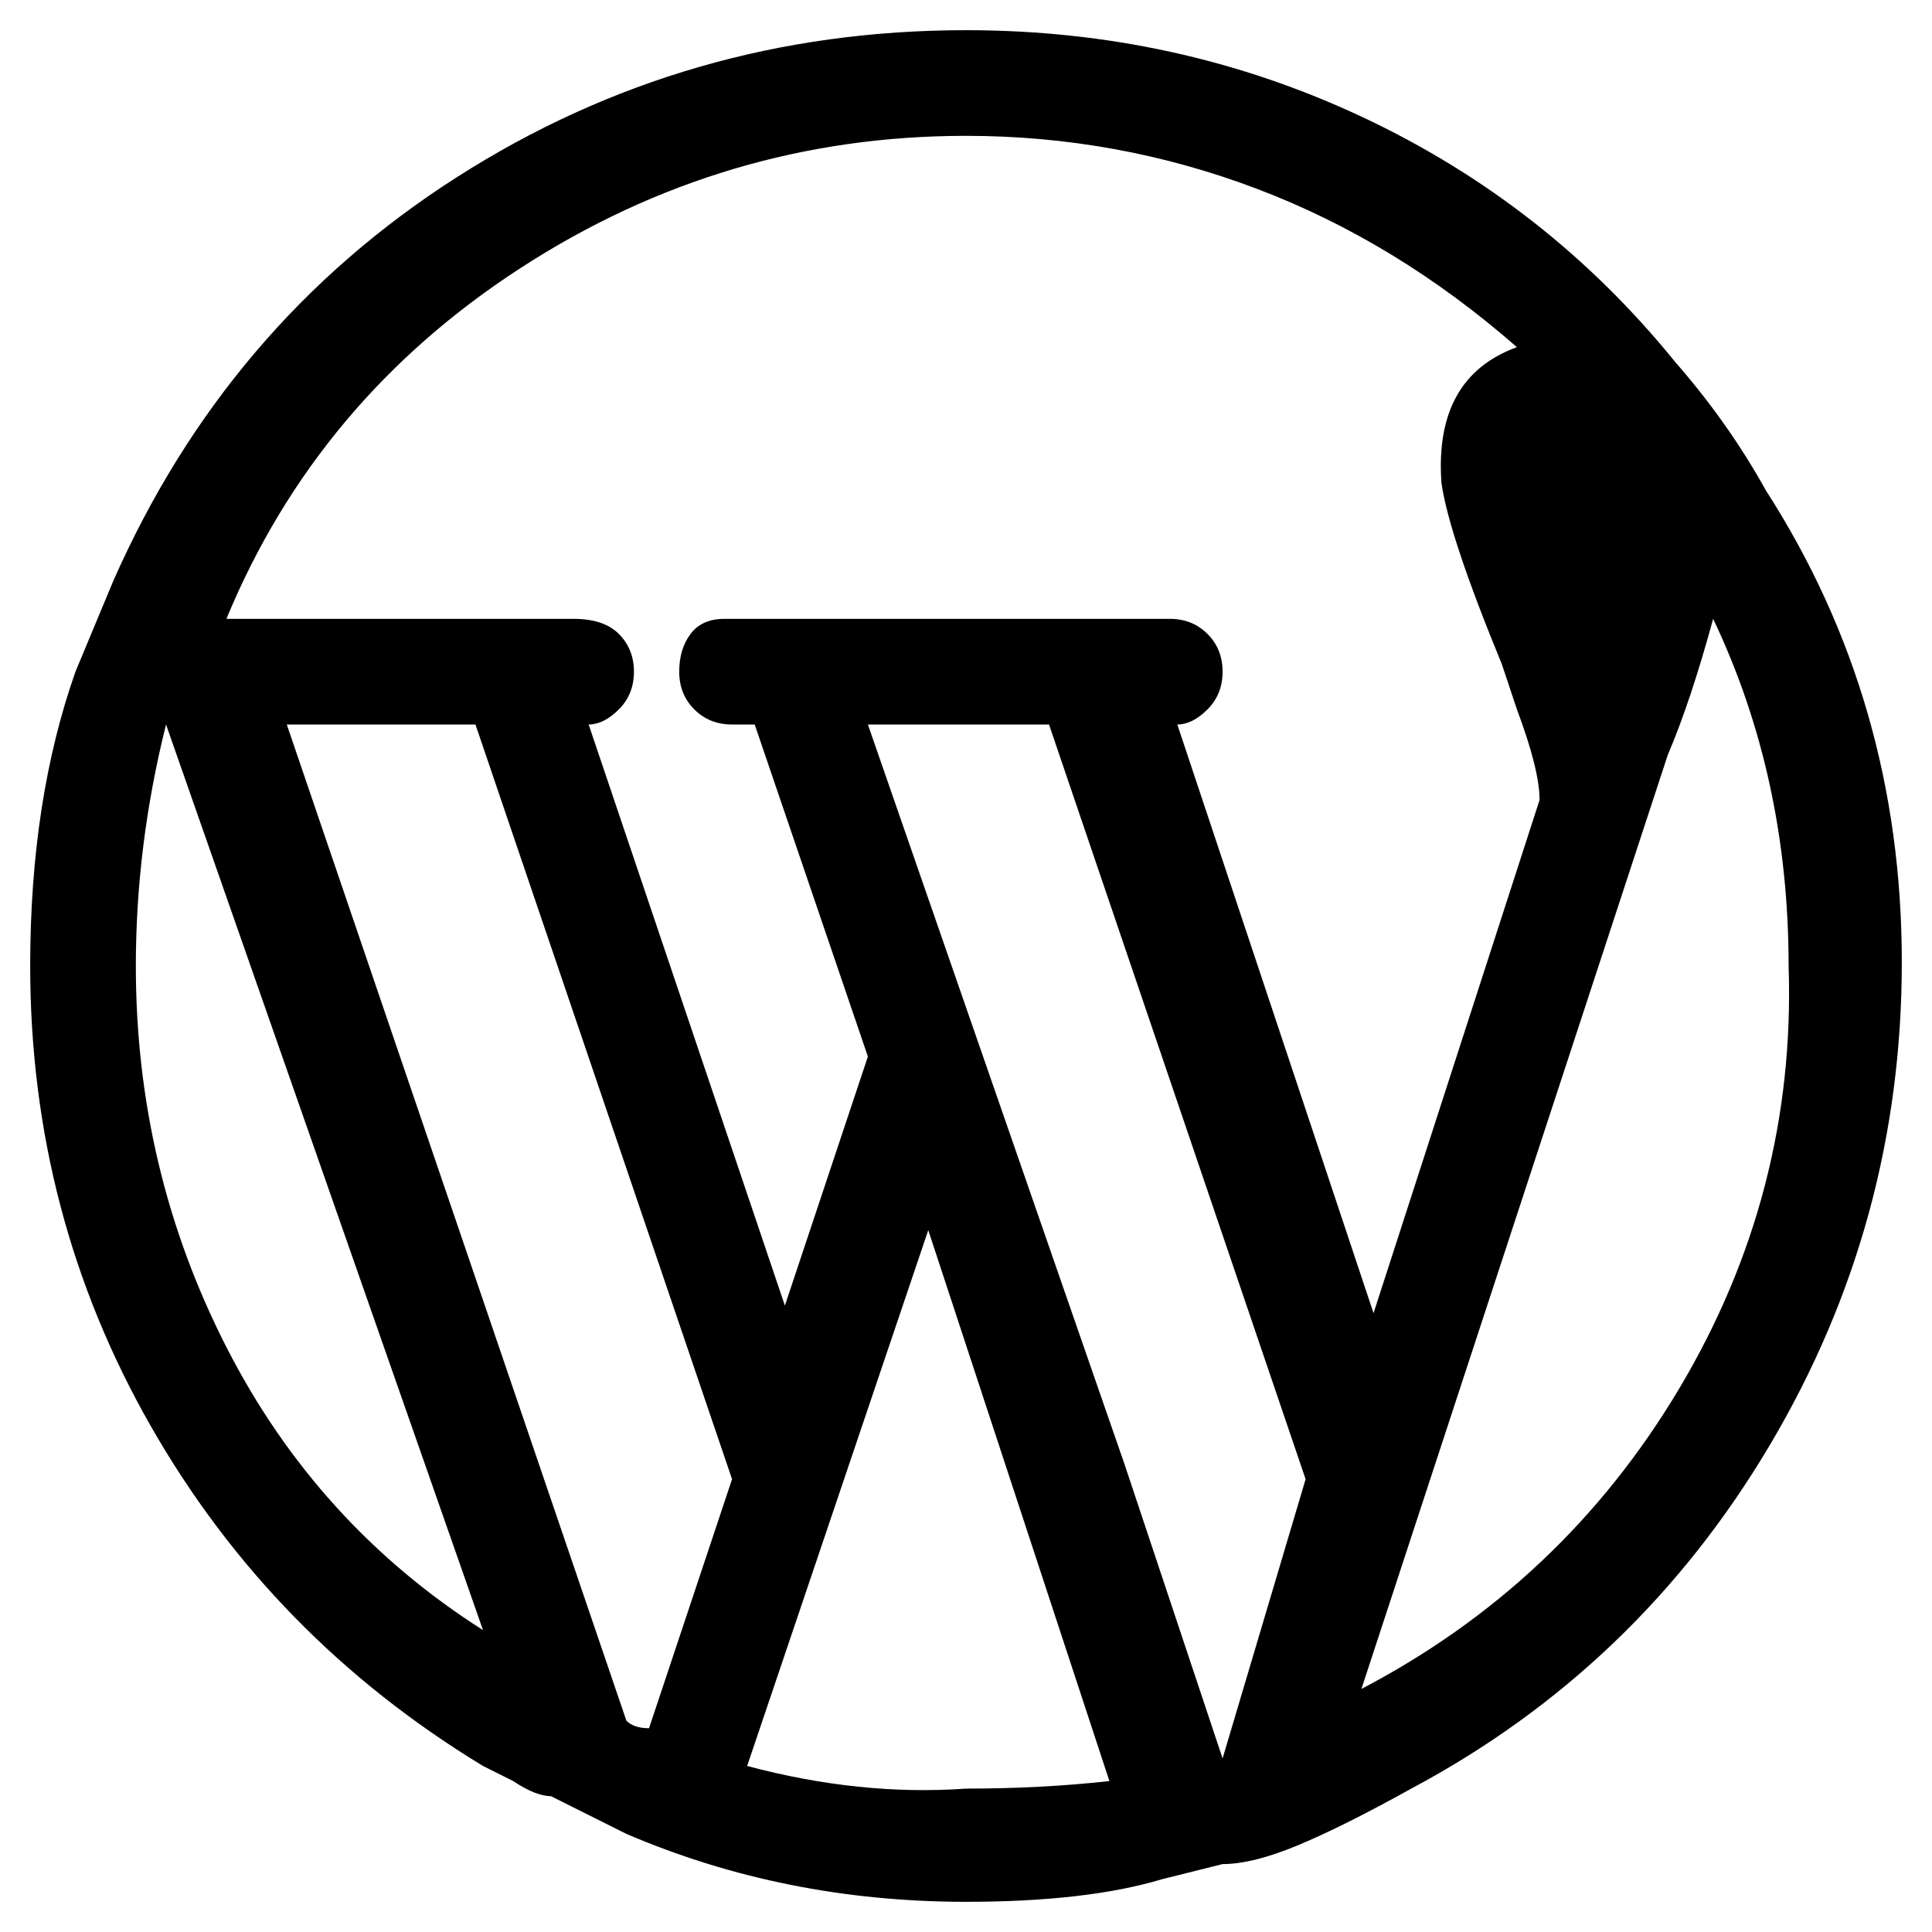<svg viewBox="0 0 256 256" xmlns="http://www.w3.org/2000/svg">
  <path transform="scale(1, -1) translate(0, -256)" fill="currentColor" d="M234 191q-5 9 -12 17q-17 21 -41.5 32.5t-52.5 11.5q-37 0 -67.5 -19.5t-45.5 -53.5l-5 -12q-6 -17 -6 -39q0 -33 16 -61t44 -45l4 -2q3 -2 5 -2l10 -5q21 -9 45 -9q16 0 26 3l8 2q4 0 10 2.5t15 7.5q30 16 47.5 45.5t17.5 64t-18 62.5zM128 238q20 0 38.5 -7t34.5 -21 q-11 -4 -10 -18q1 -7 8 -24l2 -6q3 -8 3 -12l-22 -68l-26 78q2 0 4 2t2 5t-2 5t-5 2h-59q-3 0 -4.5 -2t-1.5 -5t2 -5t5 -2h3l15 -44l-11 -33l-26 77q2 0 4 2t2 5t-2 5t-6 2h-46q12 29 39 46.5t59 17.5zM115 160h24l34 -100l-11 -37v0l-13 39zM83 28l-45 132h25l34 -100 l-11 -33q-2 0 -3 1zM18 128q0 16 4 32l42 -120q-22 14 -34 37.5t-12 50.5zM99 22l24 71l24 -73q-9 -1 -19 -1q-14 -1 -29 3zM180 32v-1v0l41 125q3 7 6 18q10 -21 10 -46q1 -30 -14.5 -56t-42.5 -40z" />
</svg>